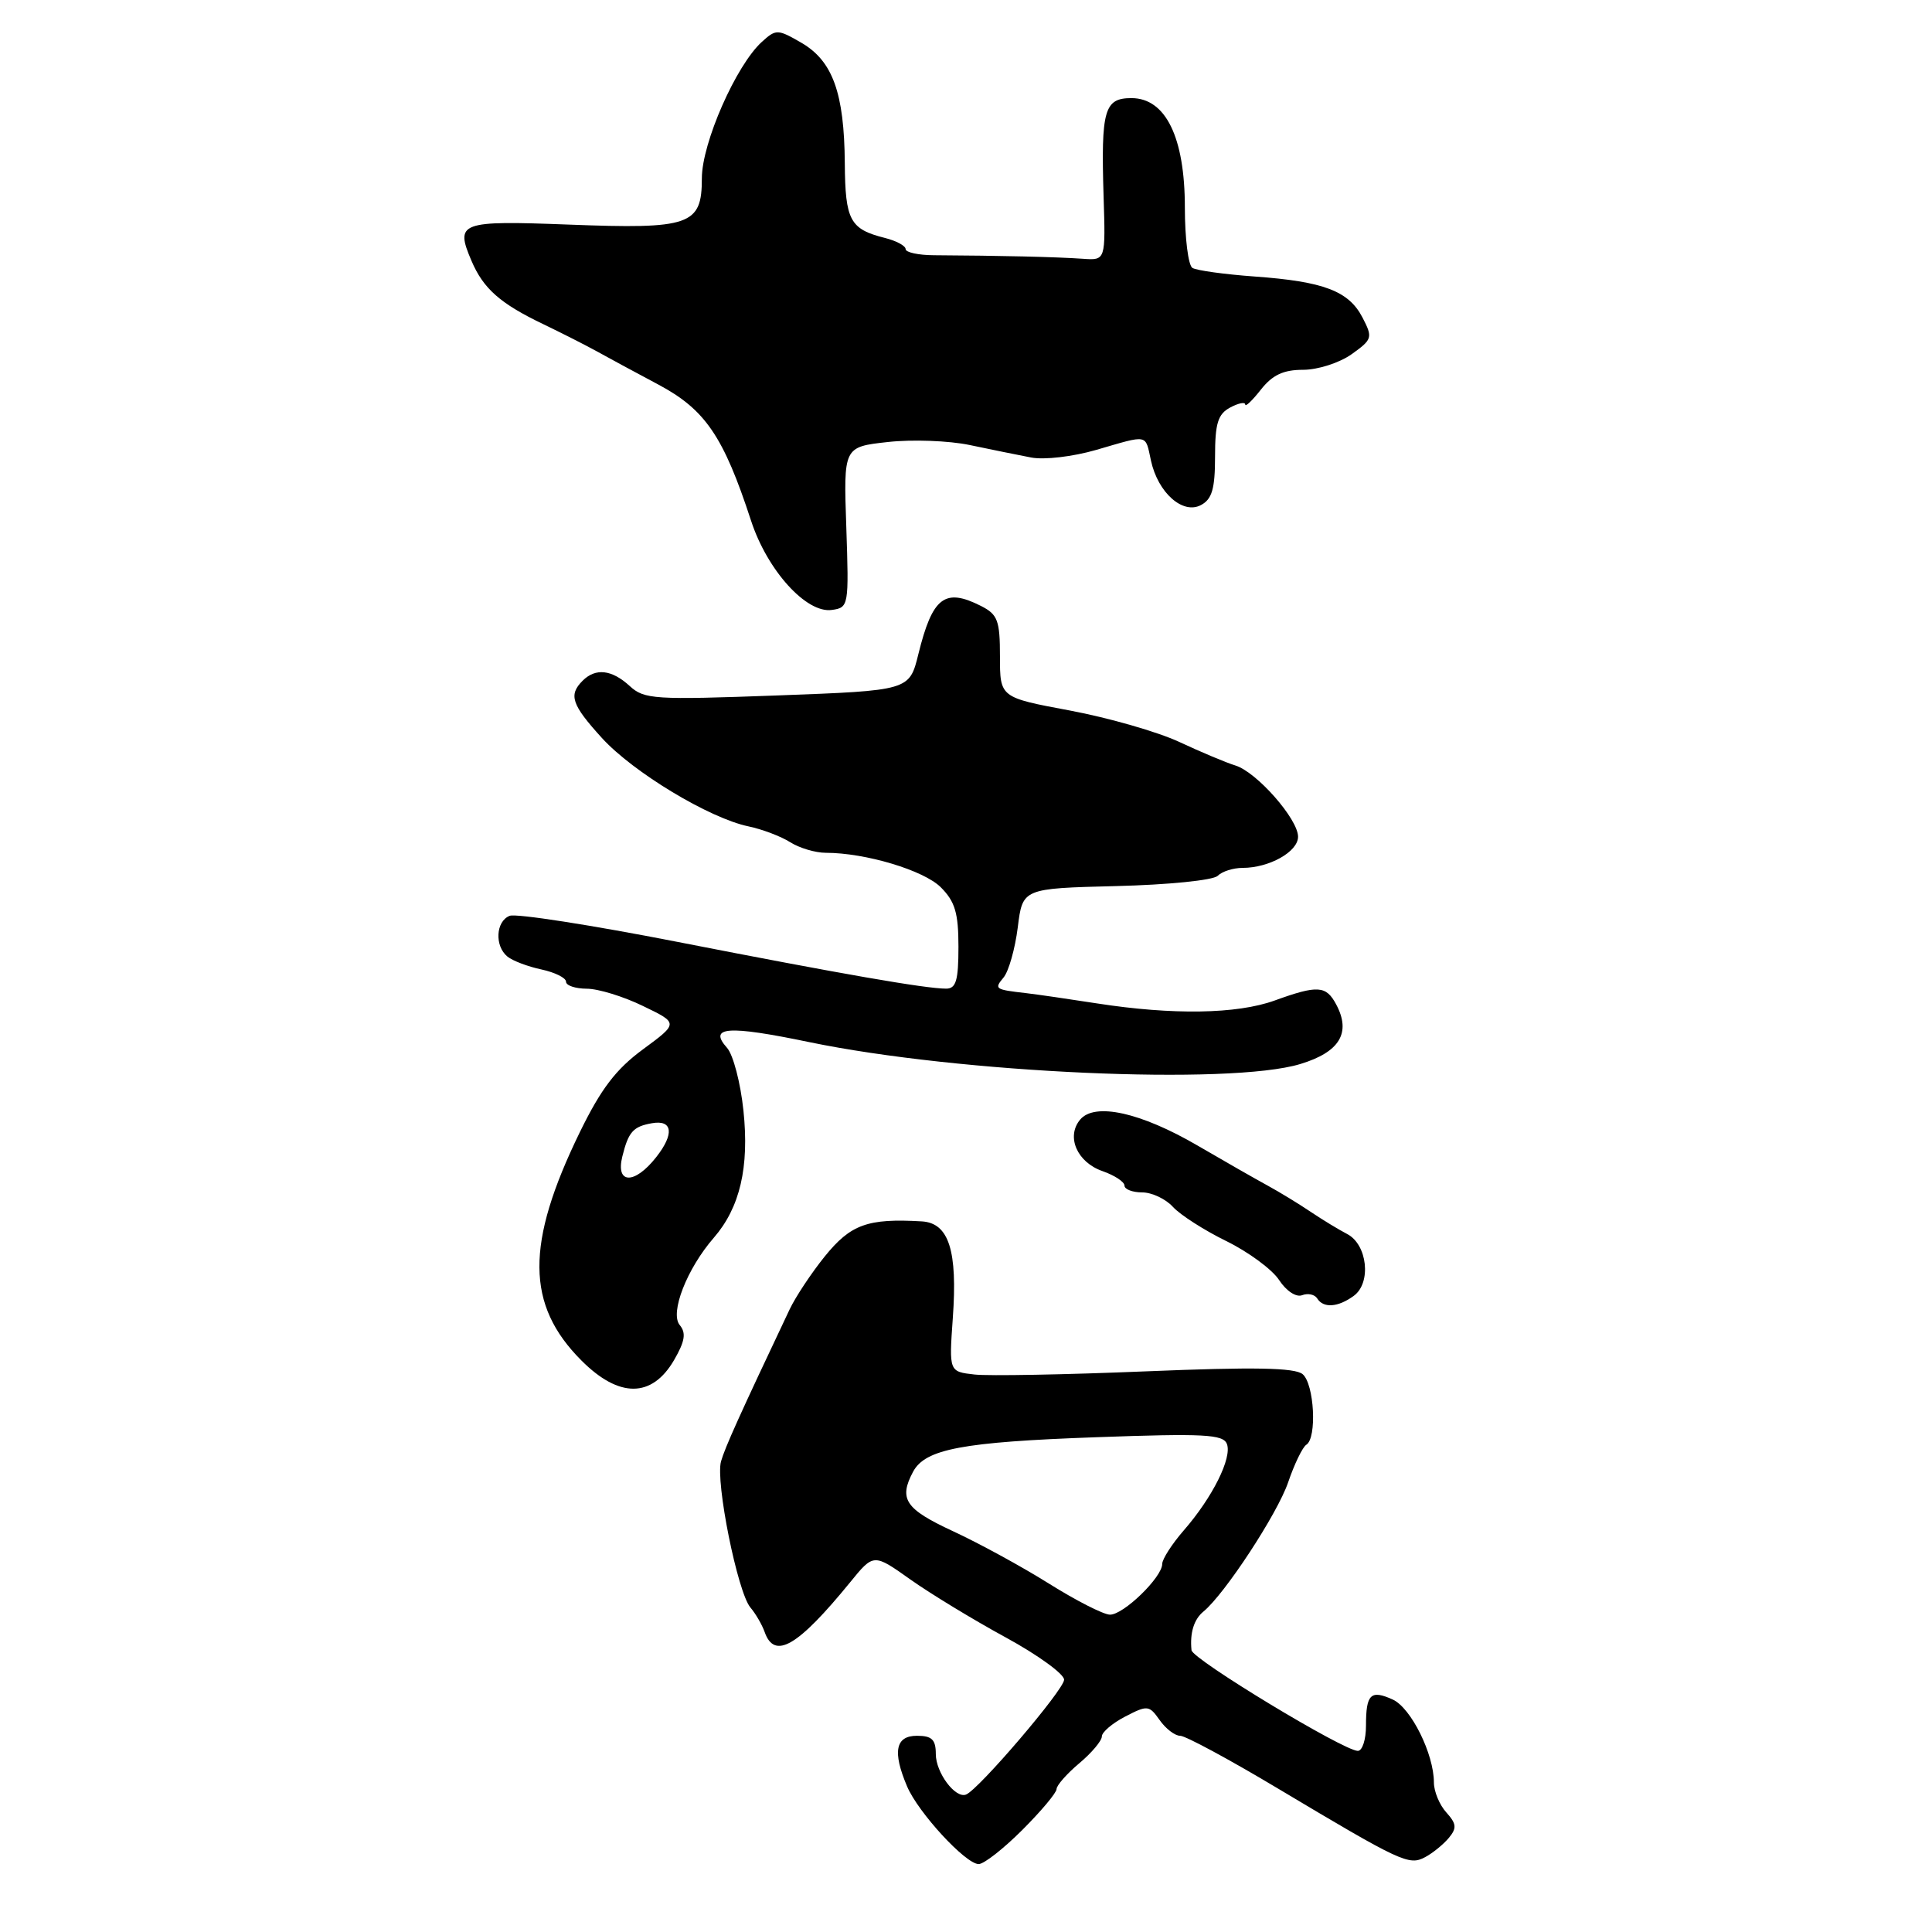 <?xml version="1.0" encoding="UTF-8" standalone="no"?>
<!DOCTYPE svg PUBLIC "-//W3C//DTD SVG 1.1//EN" "http://www.w3.org/Graphics/SVG/1.1/DTD/svg11.dtd" >
<svg xmlns="http://www.w3.org/2000/svg" xmlns:xlink="http://www.w3.org/1999/xlink" version="1.1" viewBox="0 0 256 256">
 <g >
 <path fill="currentColor"
d=" M 135.47 242.47 C 137.96 239.98 140.00 237.55 140.00 237.06 C 140.00 236.58 141.35 235.04 143.00 233.65 C 144.65 232.27 146.00 230.66 146.00 230.09 C 146.00 229.52 147.40 228.33 149.10 227.45 C 152.05 225.92 152.27 225.95 153.66 227.92 C 154.46 229.06 155.68 230.00 156.38 230.00 C 157.08 230.00 162.88 233.13 169.27 236.95 C 185.71 246.77 186.70 247.23 188.84 246.08 C 189.84 245.55 191.25 244.40 191.97 243.54 C 193.06 242.23 193.00 241.66 191.64 240.15 C 190.74 239.16 190.00 237.37 190.00 236.19 C 190.00 232.41 186.97 226.31 184.55 225.20 C 181.62 223.87 181.00 224.47 181.00 228.67 C 181.00 230.50 180.52 232.00 179.92 232.00 C 178.05 232.00 158.01 219.87 157.88 218.66 C 157.65 216.37 158.20 214.57 159.46 213.54 C 162.28 211.23 169.26 200.58 170.68 196.43 C 171.51 193.99 172.60 191.75 173.09 191.44 C 174.53 190.56 174.15 183.37 172.60 182.08 C 171.56 181.22 166.14 181.12 151.85 181.71 C 141.21 182.15 130.98 182.34 129.12 182.13 C 125.75 181.75 125.75 181.75 126.25 174.68 C 126.90 165.70 125.73 162.06 122.15 161.84 C 114.97 161.42 112.72 162.23 109.27 166.50 C 107.50 168.70 105.41 171.85 104.63 173.50 C 97.92 187.67 96.07 191.79 95.54 193.64 C 94.78 196.32 97.73 210.98 99.43 213.00 C 100.13 213.82 100.98 215.29 101.32 216.25 C 102.63 219.96 105.69 218.18 112.64 209.67 C 115.76 205.83 115.76 205.83 120.63 209.29 C 123.31 211.19 128.99 214.64 133.25 216.96 C 137.51 219.28 141.00 221.81 141.00 222.57 C 141.00 223.88 129.66 237.16 128.00 237.79 C 126.58 238.34 124.00 234.88 124.00 232.43 C 124.00 230.50 123.48 230.00 121.50 230.00 C 118.65 230.00 118.24 232.11 120.19 236.70 C 121.65 240.16 127.95 247.00 129.68 247.00 C 130.38 247.00 132.98 244.96 135.47 242.47 Z  M 89.31 180.23 C 90.76 177.73 90.94 176.63 90.07 175.58 C 88.73 173.97 91.02 168.10 94.59 164.00 C 98.05 160.01 99.30 154.66 98.51 147.16 C 98.13 143.50 97.15 139.76 96.34 138.85 C 93.82 136.03 96.42 135.84 107.20 138.08 C 127.14 142.21 162.98 143.82 172.29 140.99 C 177.52 139.41 179.06 136.85 177.05 133.09 C 175.71 130.58 174.60 130.51 168.88 132.58 C 163.88 134.38 155.37 134.51 145.38 132.96 C 141.59 132.37 137.38 131.76 136.00 131.60 C 131.82 131.12 131.71 131.05 132.98 129.52 C 133.66 128.70 134.50 125.72 134.86 122.88 C 135.50 117.72 135.50 117.72 147.90 117.41 C 154.81 117.24 160.76 116.64 161.35 116.05 C 161.93 115.47 163.41 115.00 164.65 115.00 C 168.18 115.00 172.00 112.86 172.00 110.87 C 172.00 108.53 166.51 102.29 163.69 101.43 C 162.48 101.06 159.15 99.66 156.28 98.32 C 153.41 96.98 146.89 95.11 141.78 94.15 C 132.50 92.42 132.50 92.42 132.50 87.00 C 132.50 82.21 132.20 81.42 130.00 80.30 C 125.19 77.86 123.56 79.10 121.69 86.67 C 120.50 91.50 120.50 91.50 103.00 92.15 C 86.69 92.75 85.36 92.67 83.44 90.90 C 81.06 88.72 78.92 88.48 77.20 90.20 C 75.31 92.09 75.74 93.37 79.75 97.78 C 83.88 102.32 93.99 108.42 99.18 109.50 C 101.00 109.88 103.50 110.83 104.71 111.60 C 105.93 112.37 108.05 113.00 109.42 113.00 C 114.68 113.00 122.41 115.32 124.66 117.57 C 126.55 119.46 127.00 120.98 127.00 125.45 C 127.00 129.92 126.68 131.00 125.37 131.00 C 122.65 131.00 111.61 129.08 89.79 124.81 C 78.40 122.58 68.39 121.02 67.54 121.35 C 65.69 122.06 65.51 125.36 67.25 126.76 C 67.94 127.32 69.96 128.08 71.75 128.46 C 73.54 128.85 75.00 129.57 75.00 130.08 C 75.00 130.59 76.24 131.00 77.75 131.01 C 79.26 131.01 82.62 132.04 85.20 133.30 C 89.91 135.57 89.91 135.57 85.20 139.04 C 81.61 141.68 79.64 144.27 76.84 150.00 C 69.62 164.81 69.68 172.91 77.05 180.28 C 82.03 185.27 86.38 185.25 89.31 180.23 Z  M 179.39 171.70 C 181.74 169.98 181.19 164.90 178.50 163.51 C 177.40 162.94 175.23 161.62 173.68 160.58 C 172.13 159.53 169.55 157.96 167.96 157.09 C 166.36 156.22 162.18 153.83 158.68 151.79 C 151.13 147.39 145.04 146.05 143.12 148.36 C 141.24 150.62 142.72 154.01 146.09 155.18 C 147.69 155.74 149.00 156.60 149.00 157.10 C 149.00 157.59 150.06 158.00 151.35 158.00 C 152.63 158.00 154.47 158.87 155.43 159.93 C 156.39 160.98 159.57 163.02 162.49 164.45 C 165.41 165.88 168.56 168.20 169.48 169.60 C 170.43 171.06 171.75 171.93 172.54 171.62 C 173.31 171.33 174.20 171.52 174.53 172.04 C 175.35 173.37 177.29 173.24 179.39 171.70 Z  M 112.14 69.86 C 111.77 59.22 111.77 59.22 117.64 58.57 C 120.86 58.21 125.75 58.39 128.50 58.97 C 131.25 59.55 134.90 60.29 136.62 60.62 C 138.36 60.96 142.17 60.51 145.27 59.61 C 152.26 57.58 151.73 57.47 152.51 61.04 C 153.44 65.30 156.73 68.21 159.14 66.92 C 160.60 66.14 161.00 64.77 161.00 60.50 C 161.00 56.09 161.38 54.87 163.00 54.00 C 164.10 53.41 165.00 53.23 165.00 53.60 C 165.00 53.97 165.93 53.08 167.07 51.63 C 168.61 49.68 170.05 49.00 172.67 49.00 C 174.62 49.00 177.48 48.08 179.09 46.94 C 181.85 44.97 181.92 44.74 180.54 42.08 C 178.72 38.56 175.41 37.30 166.25 36.64 C 162.26 36.35 158.55 35.84 158.00 35.50 C 157.45 35.16 157.00 31.56 157.00 27.50 C 157.00 18.20 154.46 13.00 149.92 13.00 C 146.32 13.00 145.88 14.57 146.23 26.00 C 146.50 34.50 146.50 34.50 143.50 34.29 C 139.93 34.04 132.49 33.87 123.75 33.82 C 121.69 33.81 120.00 33.44 120.00 33.01 C 120.00 32.57 118.77 31.91 117.26 31.53 C 112.62 30.36 112.00 29.22 111.94 21.63 C 111.87 12.33 110.34 8.09 106.21 5.68 C 103.05 3.85 102.83 3.84 100.96 5.54 C 97.54 8.63 93.00 18.95 93.00 23.62 C 93.00 29.85 91.48 30.38 75.37 29.76 C 60.90 29.21 60.29 29.44 62.47 34.55 C 64.04 38.25 66.29 40.23 72.00 42.96 C 74.47 44.15 77.62 45.75 79.00 46.51 C 80.38 47.28 84.08 49.28 87.24 50.96 C 93.45 54.27 95.87 57.82 99.52 69.00 C 101.67 75.58 106.85 81.30 110.22 80.82 C 112.46 80.51 112.49 80.29 112.14 69.86 Z  M 139.00 209.84 C 135.43 207.60 129.69 204.47 126.25 202.88 C 119.94 199.95 119.06 198.63 120.99 195.01 C 122.60 192.00 127.54 191.07 145.25 190.44 C 159.55 189.92 162.08 190.06 162.57 191.33 C 163.28 193.17 160.66 198.42 156.86 202.78 C 155.29 204.59 154.00 206.59 154.00 207.23 C 154.00 209.00 148.83 214.01 147.06 213.95 C 146.20 213.93 142.57 212.08 139.00 209.84 Z  M 82.46 153.25 C 83.27 149.97 83.89 149.27 86.40 148.83 C 89.14 148.35 89.37 150.26 86.95 153.33 C 84.09 156.97 81.55 156.93 82.46 153.25 Z "/>
</g>
</svg>